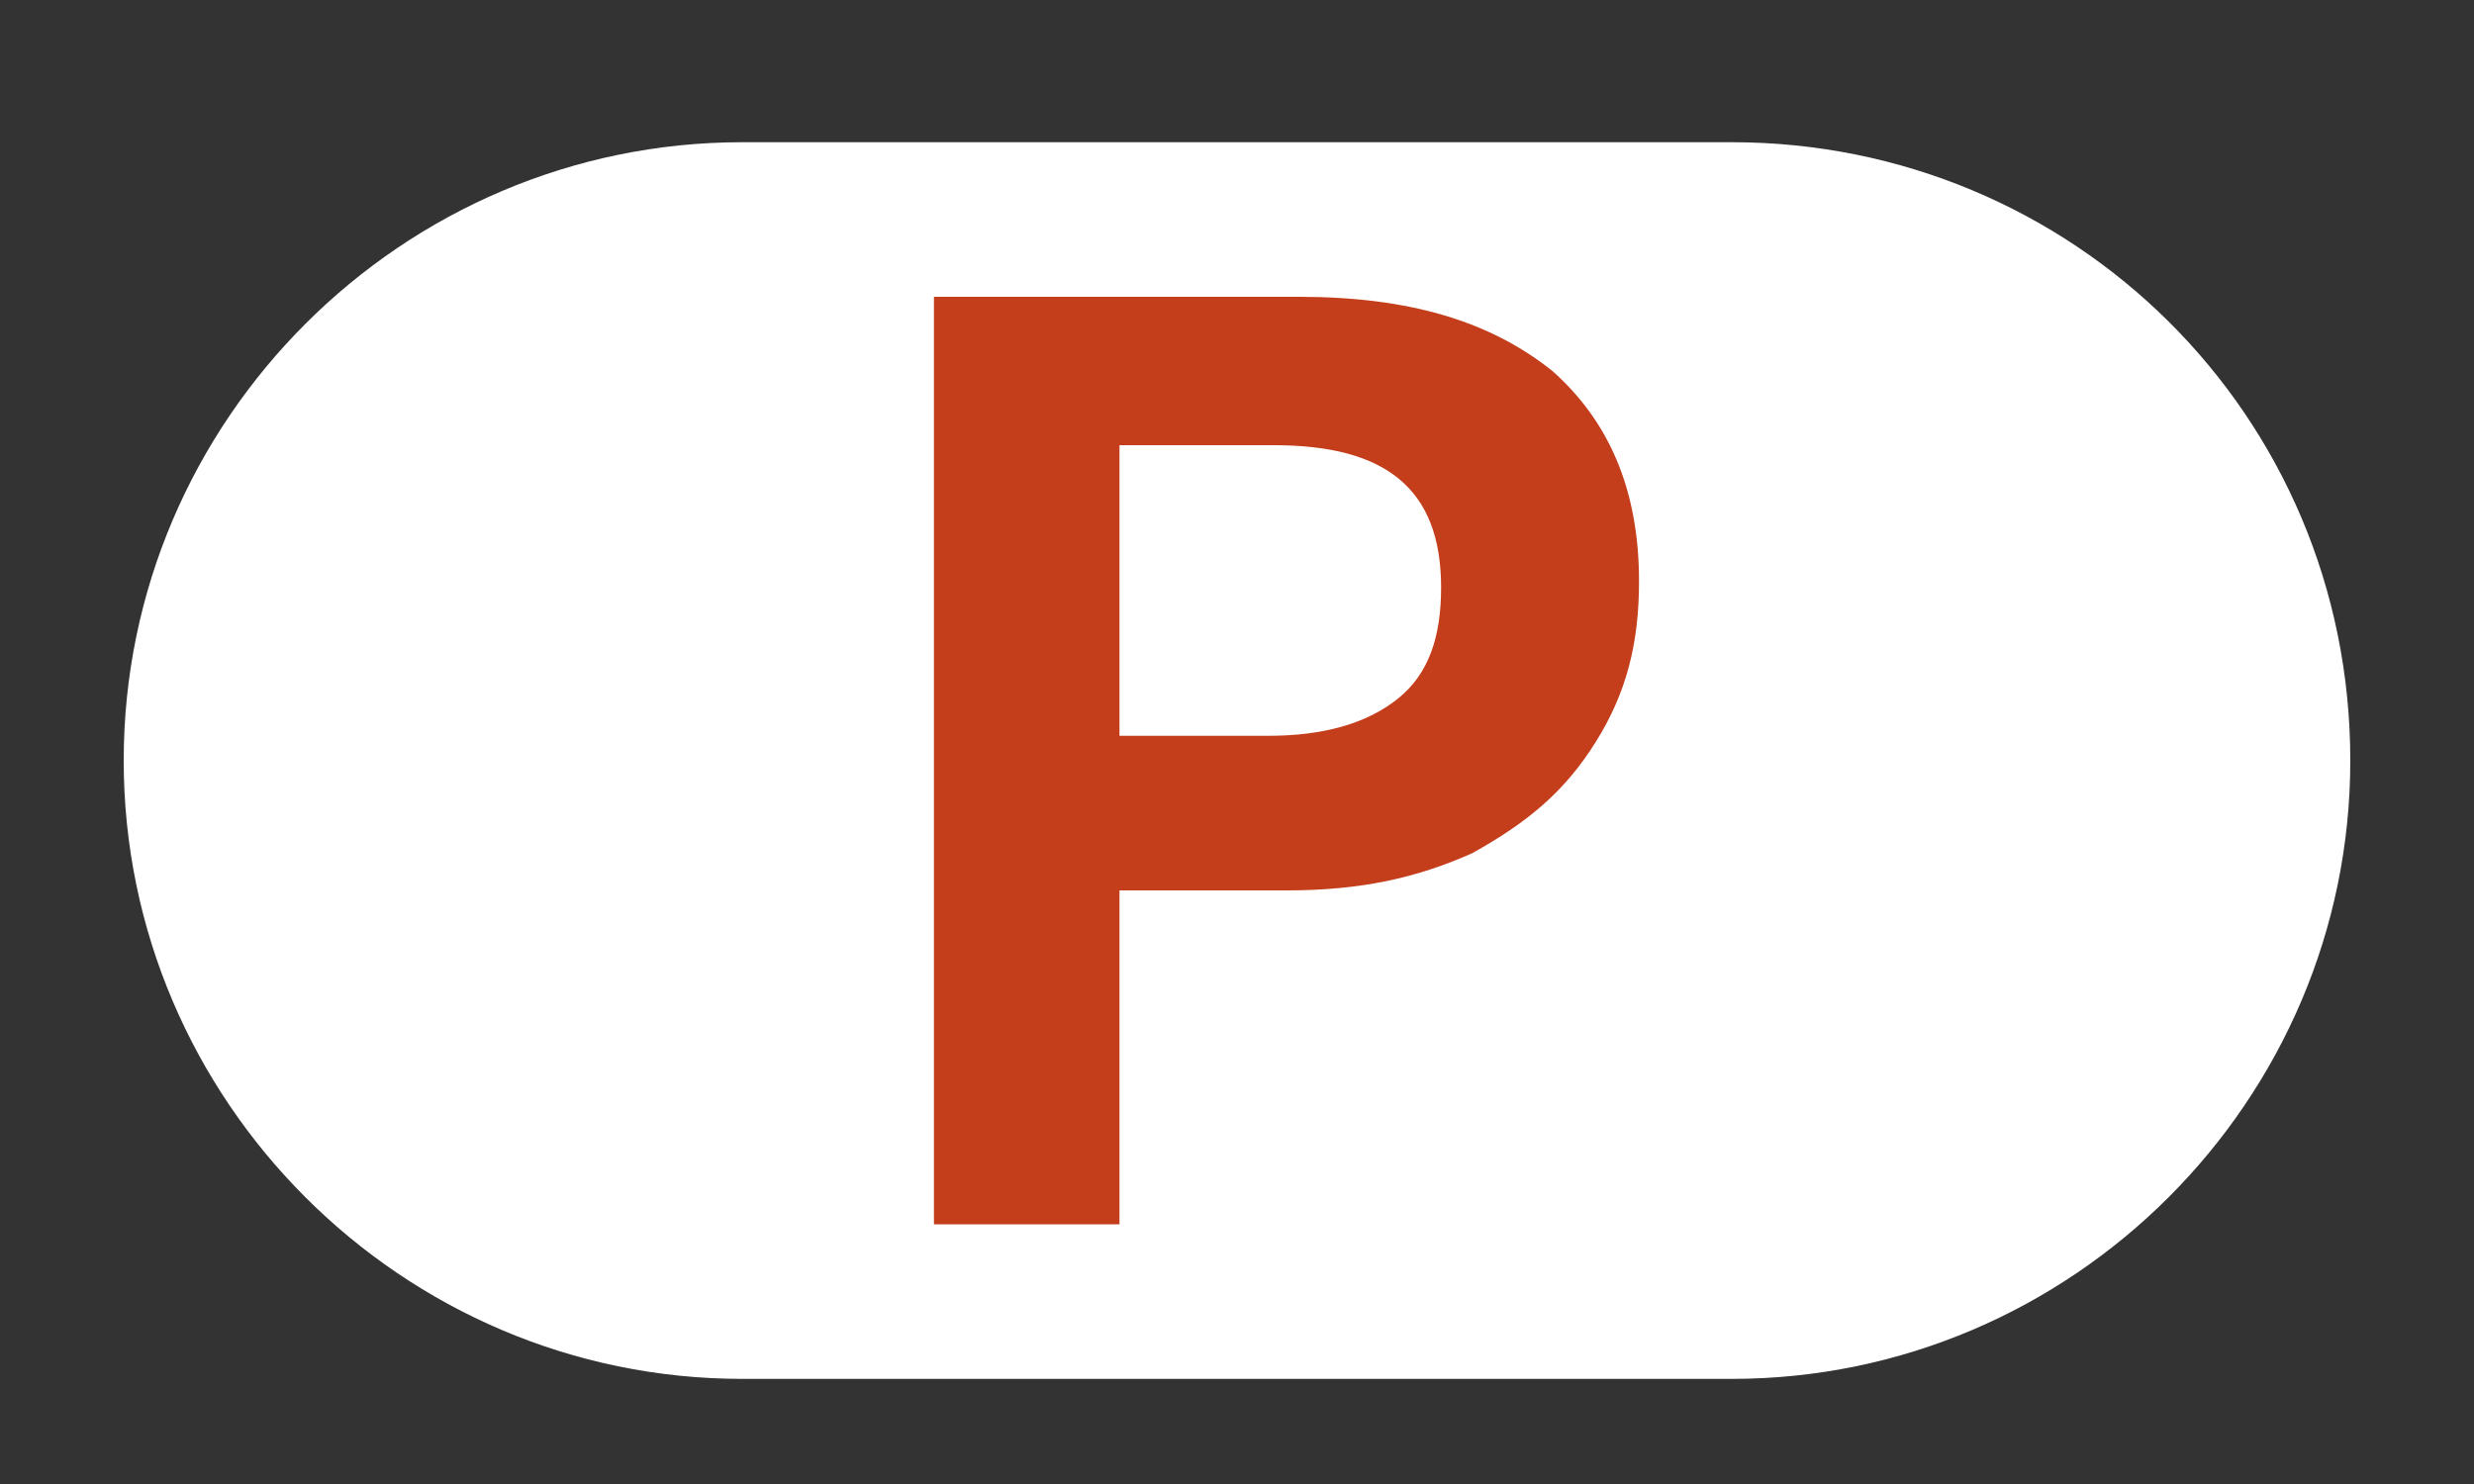<?xml version="1.0" encoding="utf-8"?>
<!-- Generator: Adobe Illustrator 24.1.1, SVG Export Plug-In . SVG Version: 6.00 Build 0)  -->
<svg version="1.1" id="레이어_1" xmlns="http://www.w3.org/2000/svg" xmlns:xlink="http://www.w3.org/1999/xlink" x="0px"
	 y="0px" width="40px" height="24px" viewBox="0 0 40 24" style="enable-background:new 0 0 40 24;" xml:space="preserve">
<rect x="0" y="0" width="40" height="24" fill="#333333" stroke="none"/>
<g>
	<g>
		<path style="fill:#FFFFFF;" d="M28,2.3H12c-5.5,0-10,4.5-10,10s4.5,10,10,10h16c5.5,0,10-4.5,10-10C38,6.7,33.5,2.3,28,2.3z"/>
	</g>
	<path style="fill:#C43E1C;" d="M21,4.8c1.8,0,3.1,0.4,4.1,1.2c0.9,0.8,1.4,1.9,1.4,3.4c0,1-0.2,1.8-0.7,2.6s-1.1,1.3-2,1.8
		c-0.9,0.4-1.8,0.6-3,0.6h-2.7v5.4h-3v-15H21z M18.1,11.9h2.4c0.9,0,1.6-0.2,2.1-0.6c0.5-0.4,0.7-1,0.7-1.8c0-1.6-0.9-2.3-2.7-2.3
		h-2.5L18.1,11.9L18.1,11.9z"/>
</g>
</svg>
